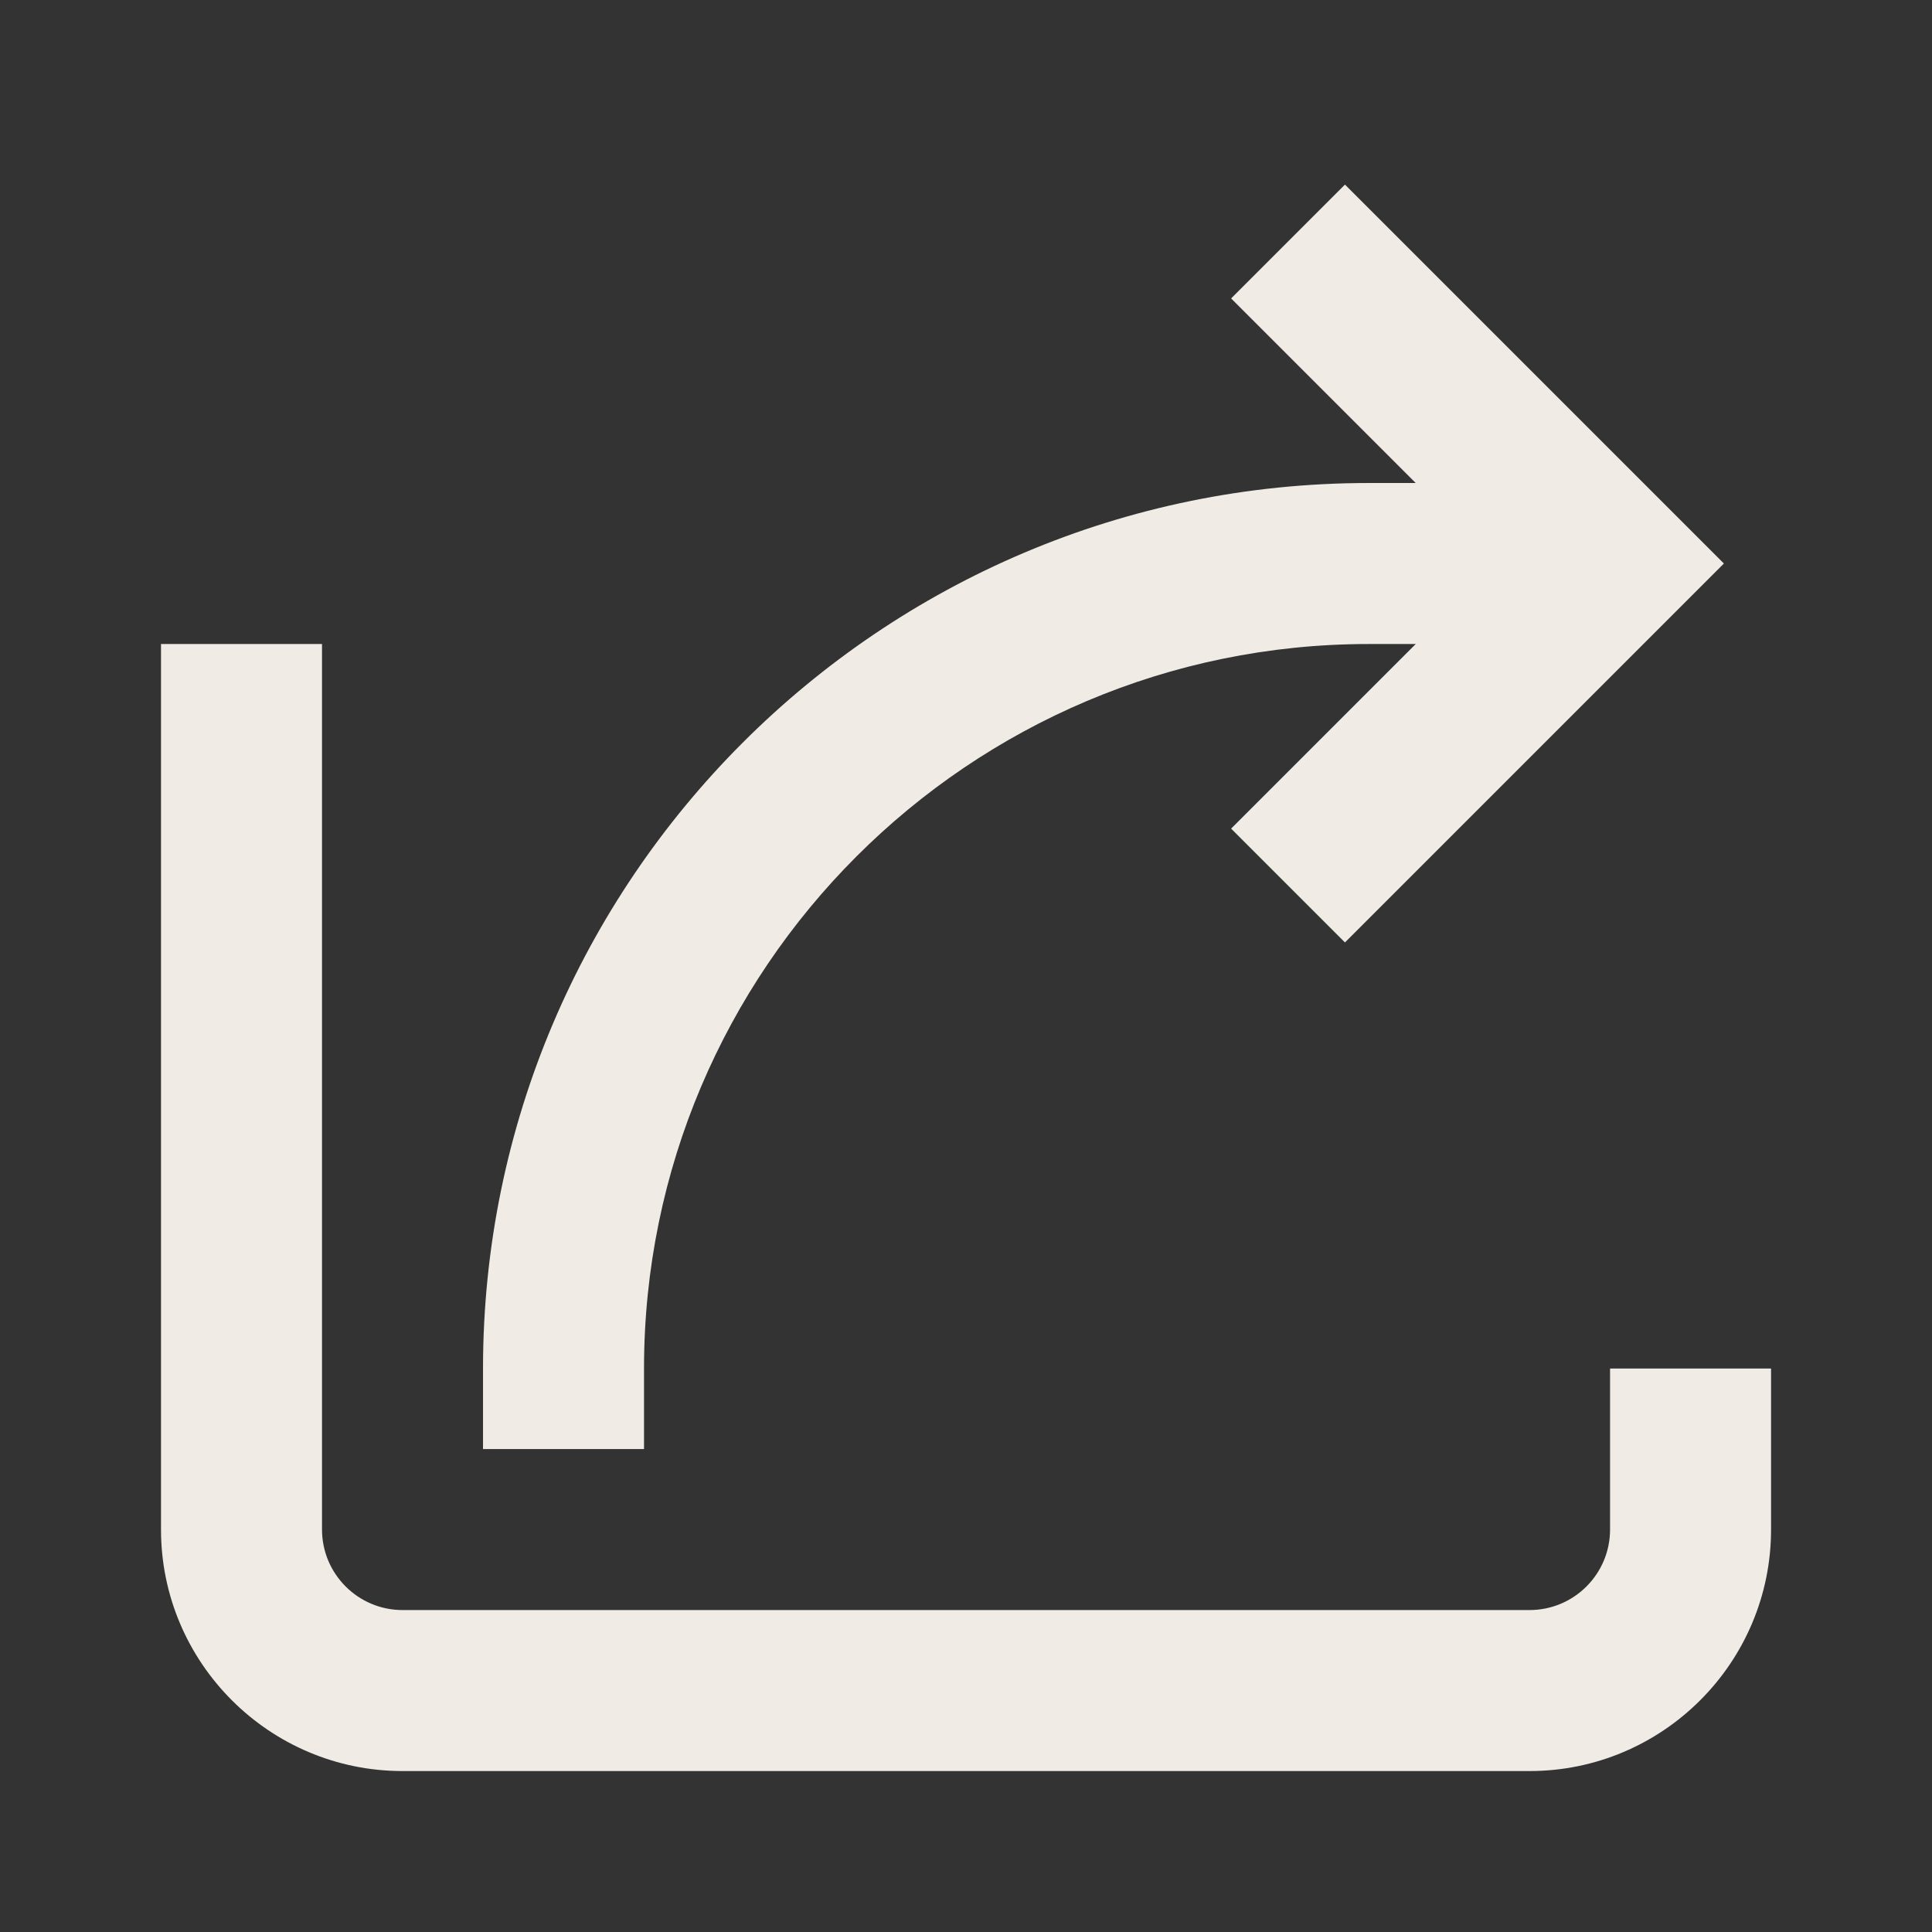 <svg xmlns="http://www.w3.org/2000/svg" xmlns:xlink="http://www.w3.org/1999/xlink" viewBox="0,0,256,256" width="24px" height="24px"><rect x="0" y="0" width="256" height="256" fill="#333333" stroke="none"/><g fill="#f0ece5" fill-rule="nonzero" stroke="none" stroke-width="1" stroke-linecap="butt" stroke-linejoin="miter" stroke-miterlimit="10" stroke-dasharray="" stroke-dashoffset="0" font-family="none" font-weight="none" font-size="none" text-anchor="none" style="mix-blend-mode: normal"><g transform="scale(10.667,10.667)"><path d="M19,22h-14c-1.654,0 -3,-1.346 -3,-3v-11h2v11c0,0.552 0.449,1 1,1h14c0.552,0 1,-0.448 1,-1v-2h2v2c0,1.654 -1.346,3 -3,3zM16.707,11.707l-1.414,-1.414l3.293,-3.293l-3.293,-3.293l1.414,-1.414l4.707,4.707z"></path><path d="M8,18h-2v-1c0,-6.065 4.935,-11 11,-11h3v2h-3c-4.963,0 -9,4.037 -9,9z"></path></g></g></svg>